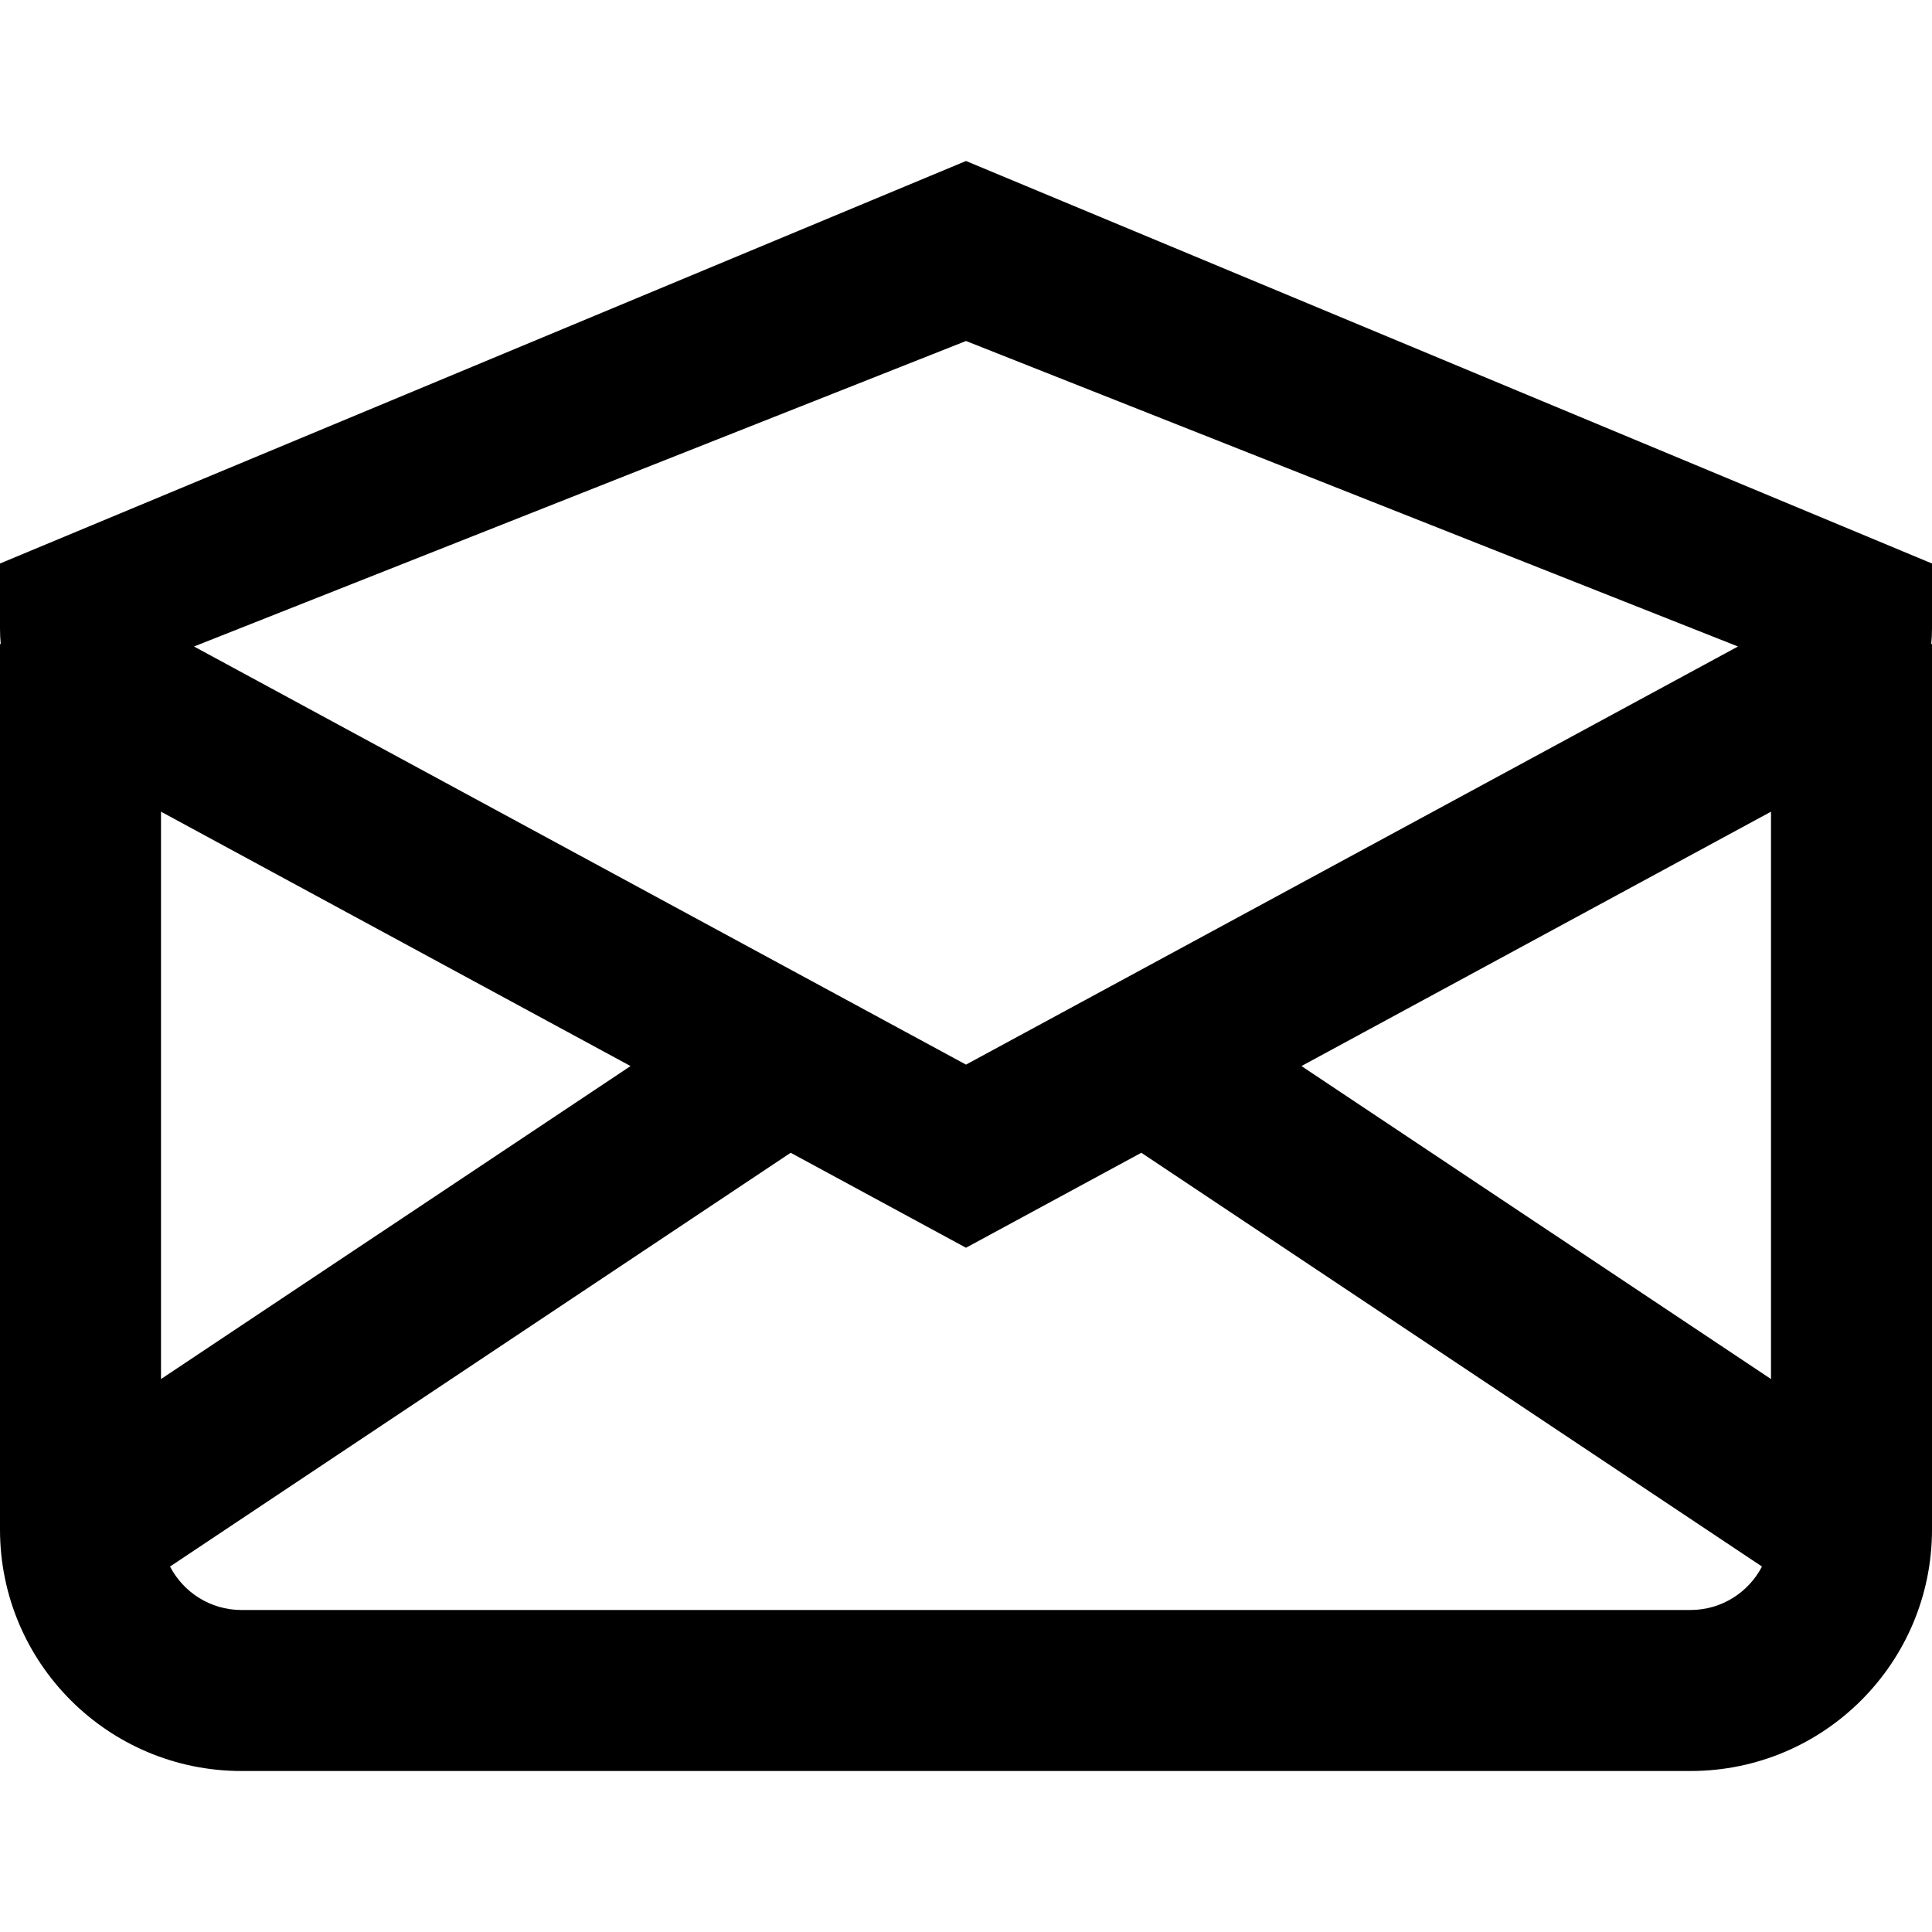 <svg width="24" height="24" viewBox="0 0 24 24" fill="none" xmlns="http://www.w3.org/2000/svg">
<path fill-rule="evenodd" clip-rule="evenodd" d="M12 4.236L2.41 8.031L12 13.225L21.59 8.031L12 4.236ZM0 7.809V7L12 2L24 7V7.809C24 7.873 23.997 7.937 23.991 8H24V19C24 20.657 22.657 22 21 22H3C1.343 22 0 20.657 0 19V8H0.009C0.003 7.937 0 7.873 0 7.809ZM2 17.131L7.833 13.243L2 10.083V17.131ZM9.822 14.32L2.112 19.46C2.279 19.781 2.614 20 3 20H21C21.386 20 21.721 19.781 21.888 19.46L14.178 14.32L12 15.5L9.822 14.32ZM22 10.083V17.131L16.167 13.243L22 10.083Z" fill="currentColor"/>
</svg>

